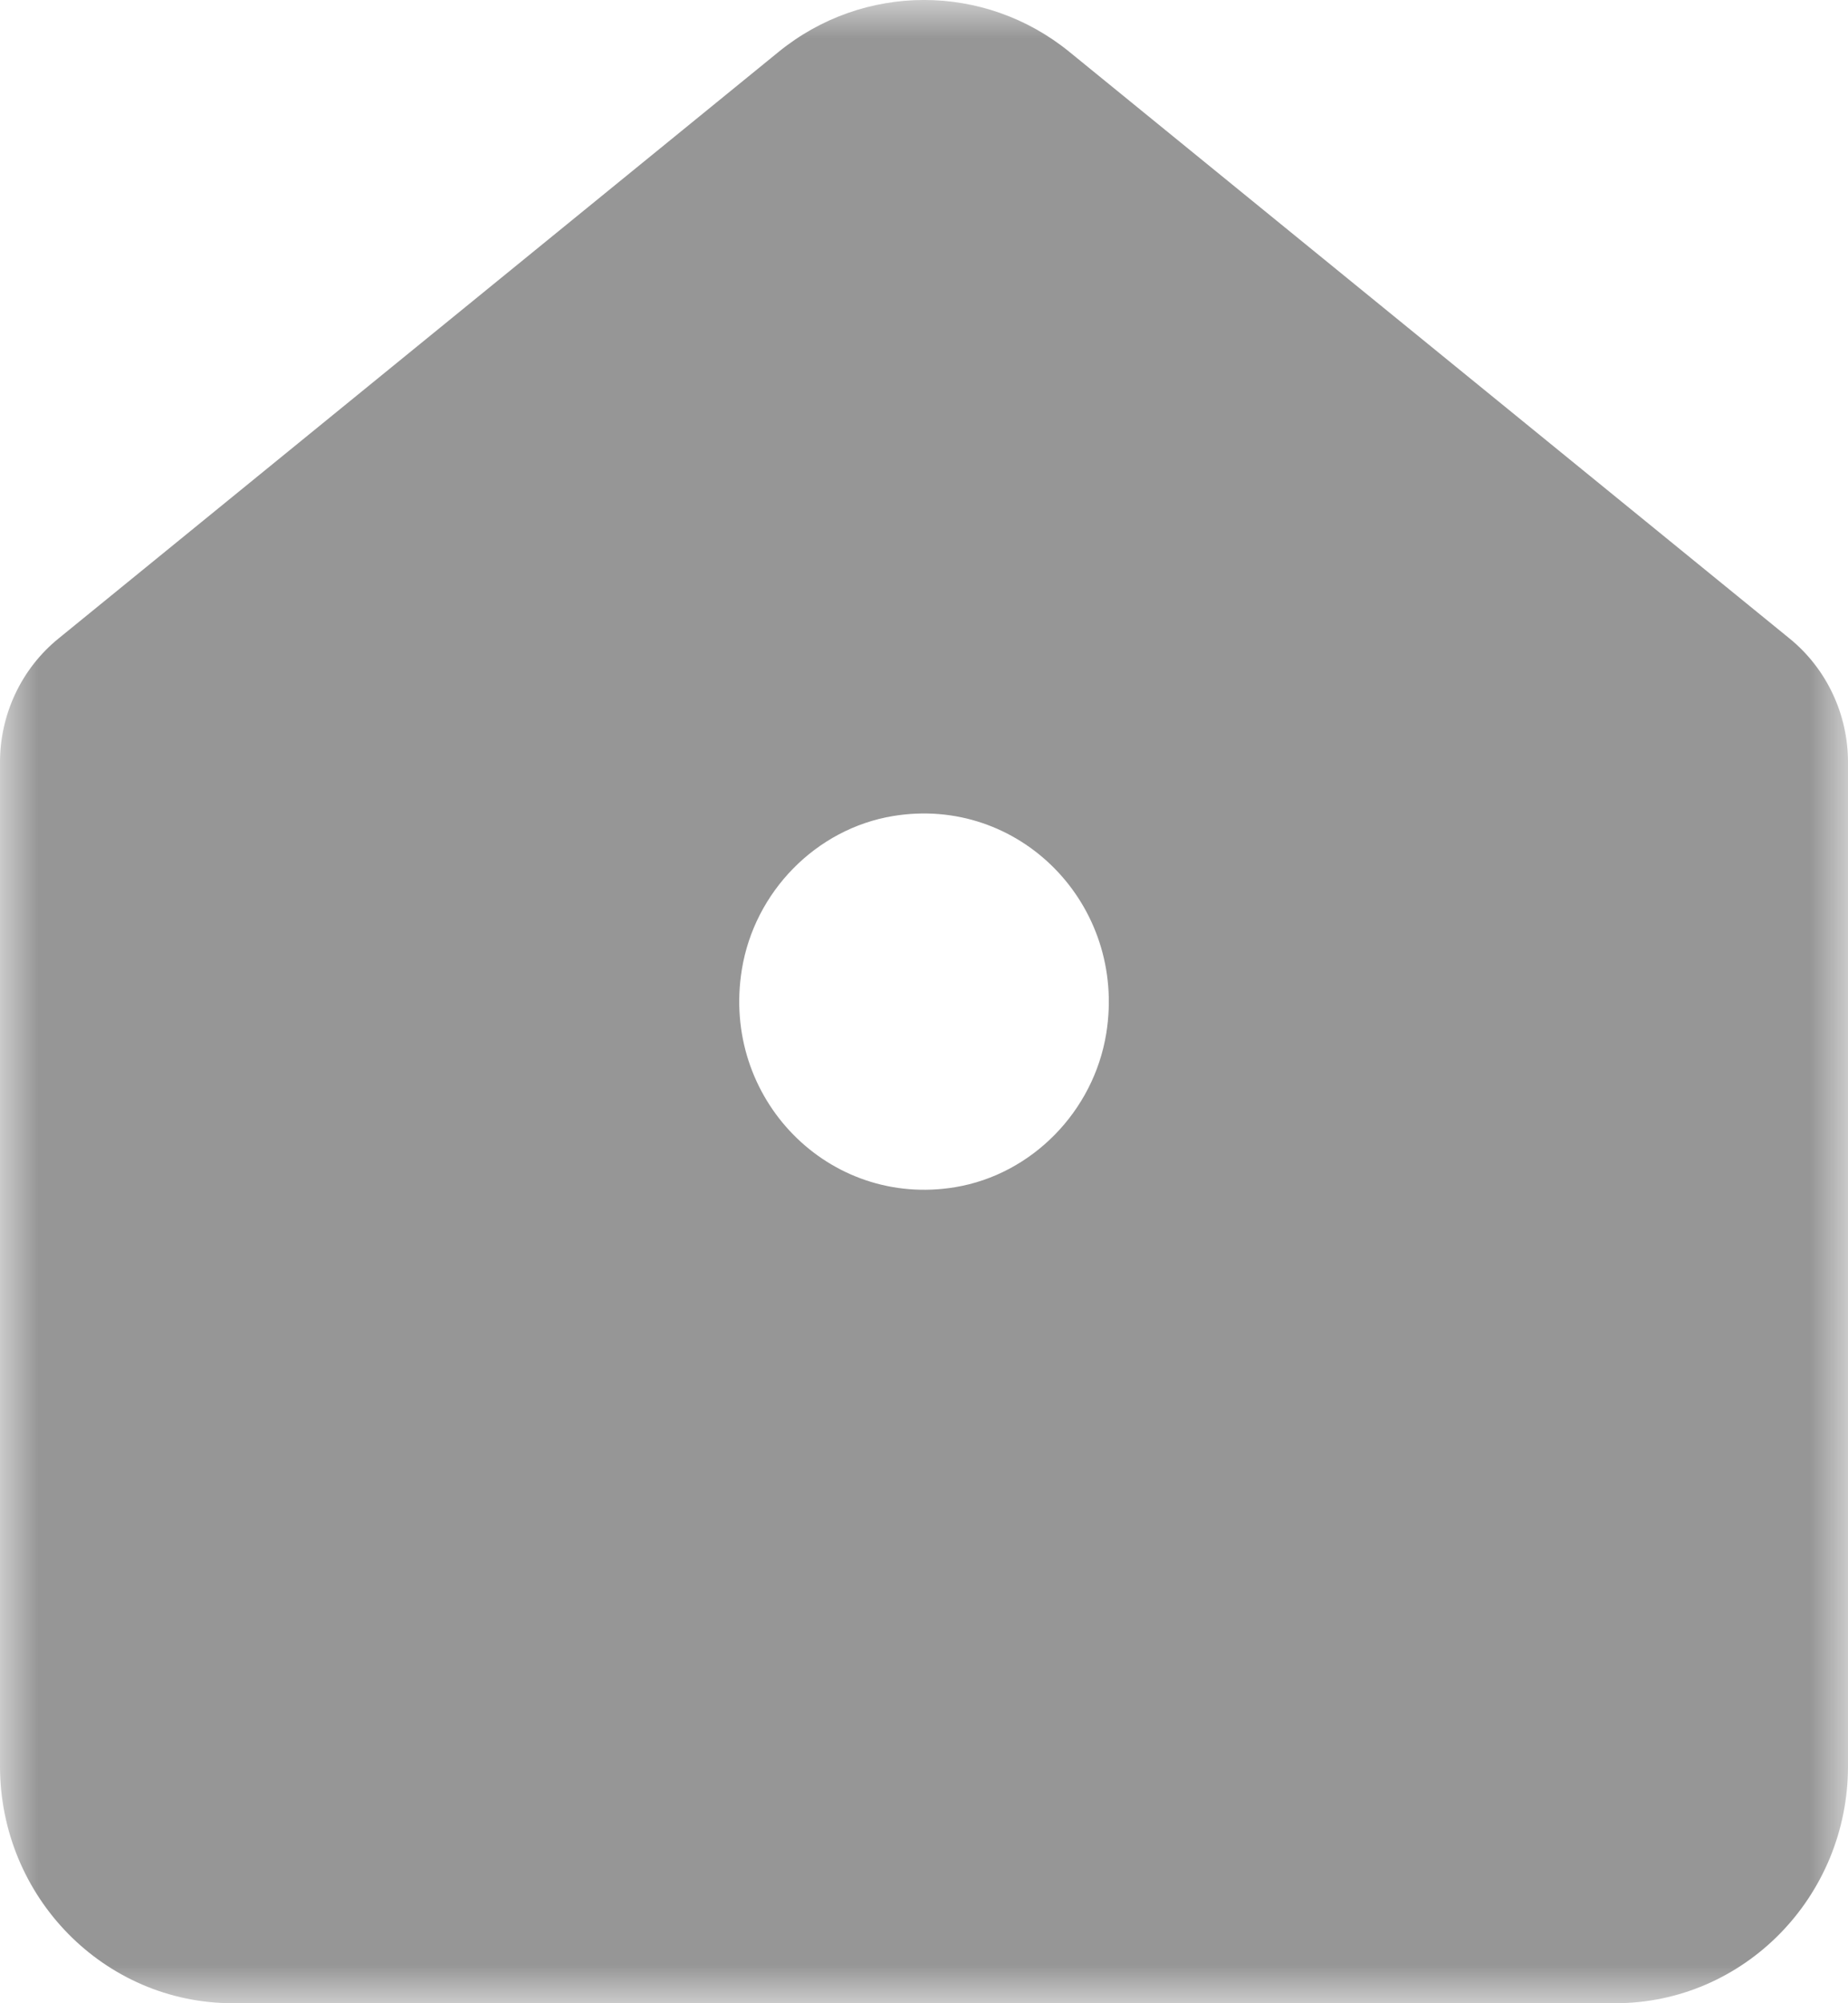 <?xml version="1.0" encoding="UTF-8"?>
<svg width="24px" height="26px" viewBox="0 0 24 26" version="1.1" xmlns="http://www.w3.org/2000/svg" xmlns:xlink="http://www.w3.org/1999/xlink">
    <title>Group 3</title>
    <defs>
        <polygon id="path-1" points="0 0 24 0 24 26 0 26"></polygon>
    </defs>
    <g id="Symbols" stroke="none" stroke-width="1" fill="none" fill-rule="evenodd">
        <g id="오르락/Tab-bar" transform="translate(-53, -7)">
            <g id="Group" transform="translate(47, 7)">
                <g id="Group-3" transform="translate(6, 0)">
                    <mask id="mask-2" fill="white">
                        <use xlink:href="#path-1"></use>
                    </mask>
                    <g id="Clip-2"></g>
                    <path d="M12.407,15.408 C10.764,15.682 9.364,14.258 9.634,12.586 C9.797,11.574 10.599,10.758 11.594,10.592 C13.236,10.318 14.636,11.742 14.367,13.413 C14.203,14.425 13.401,15.242 12.407,15.408 M23.242,8.288 L13.889,0.674 C12.785,-0.225 11.215,-0.225 10.111,0.674 L0.759,8.288 C0.279,8.678 0,9.269 0,9.893 L0,22.923 C0,24.622 1.354,26 3.024,26 L20.976,26 C22.646,26 24,24.622 24,22.923 L24,9.893 C24,9.269 23.721,8.678 23.242,8.288" id="Fill-1" fill="#969696" mask="url(#mask-2)"></path>
                </g>
            </g>
        </g>
    </g>
</svg>